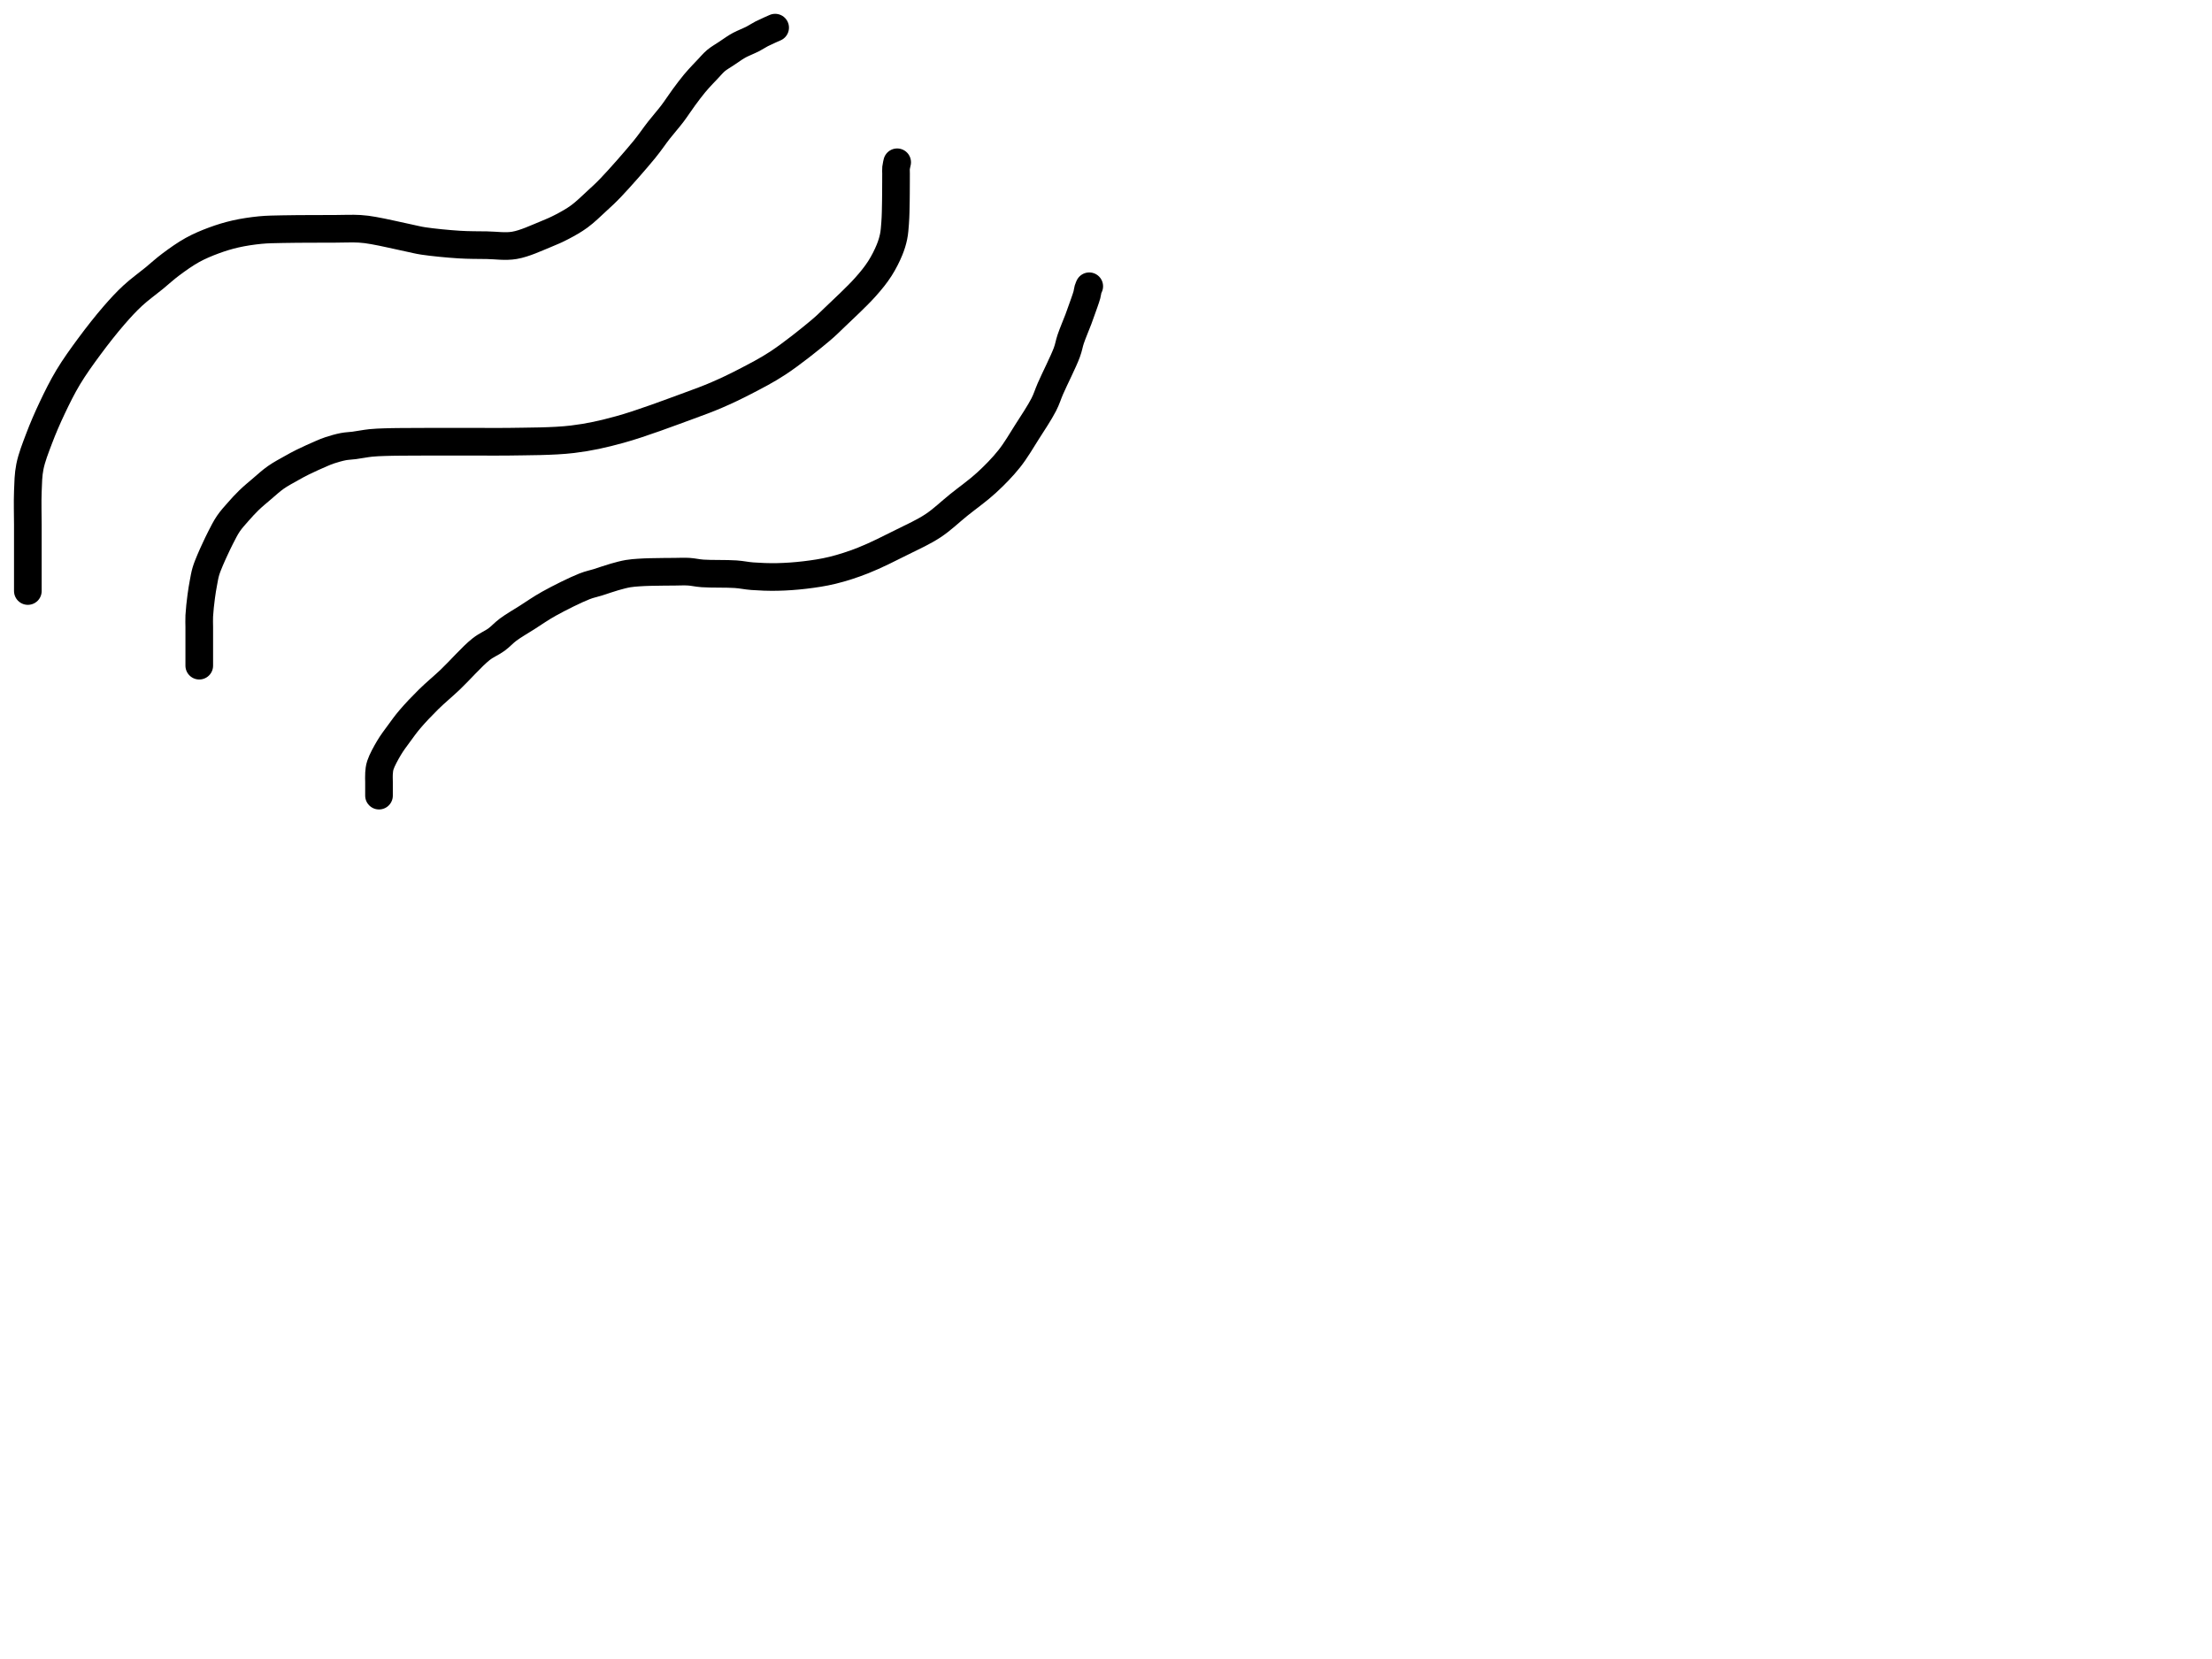 <?xml version="1.0" encoding="utf-8"?>
<!-- Generator: SketchAPI 2022.10.18.0 https://api.sketch.io -->
<svg version="1.1" xmlns="http://www.w3.org/2000/svg" xmlns:xlink="http://www.w3.org/1999/xlink" xmlns:sketchjs="https://sketch.io/dtd/" sketchjs:metadata="eyJuYW1lIjoiRHJhd2luZy5za2V0Y2hwYWQiLCJzdXJmYWNlIjp7ImlzUGFpbnQiOnRydWUsIm1ldGhvZCI6ImZpbGwiLCJibGVuZCI6Im5vcm1hbCIsImVuYWJsZWQiOnRydWUsIm9wYWNpdHkiOjEsInR5cGUiOiJjb2xvciIsImNvbG9yIjoiI2ZmZmZmZiIsImlzRmlsbCI6dHJ1ZX0sImNsaXBQYXRoIjp7ImVuYWJsZWQiOnRydWUsInN0eWxlIjp7InN0cm9rZVN0eWxlIjoiYmxhY2siLCJsaW5lV2lkdGgiOjF9fSwiZGVzY3JpcHRpb24iOiJNYWRlIHdpdGggU2tldGNocGFkIiwibWV0YWRhdGEiOnt9LCJleHBvcnREUEkiOjcyLCJleHBvcnRGb3JtYXQiOiJwbmciLCJleHBvcnRRdWFsaXR5IjowLjk1LCJ1bml0cyI6InB4Iiwid2lkdGgiOjE0NTQsImhlaWdodCI6ODMzLCJwYWdlcyI6W3sid2lkdGgiOjE0NTQsImhlaWdodCI6ODMzfV0sInV1aWQiOiI2ODU4MTcxYS1lNWM3LTQxZGItODBiZi04NTA3ZWQwNGUyZTUifQ==" width="800" height="600" viewBox="0 0 800 600">
<path style="fill: none; stroke: #000000; mix-blend-mode: source-over; stroke-dasharray: none; stroke-dashoffset: 0; stroke-linecap: round; stroke-linejoin: round; stroke-miterlimit: 4; stroke-opacity: 1; stroke-width: 10;" sketchjs:tool="pencil" d="M0.07 203.75 C0.07 203.75 0.07 203.75 0.07 203.75 0.07 203.75 0.07 202.567 0.07 201.75 0.07 200.459 0.07 198.041 0.07 196.75 0.07 195.933 0.07 195.685 0.07 194.75 0.07 192.558 0.07 186.509 0.07 183.75 0.07 182.086 0.07 181.441 0.07 179.75 0.07 176.822 -0.084 171.461 0.07 167.75 0.204 164.529 0.202 161.795 0.82 158.74 1.492 155.421 2.848 152.027 4.14 148.6 5.514 144.956 7.152 141.175 8.89 137.51 10.66 133.777 12.49 130.052 14.68 126.41 16.961 122.617 19.651 118.898 22.37 115.22 25.151 111.459 28.38 107.348 31.2 104.1 33.553 101.391 35.583 99.169 38 96.93 40.428 94.681 43.326 92.619 45.74 90.64 47.877 88.888 49.578 87.287 51.76 85.66 54.155 83.874 56.915 81.892 59.58 80.42 62.11 79.023 64.706 77.943 67.33 76.97 69.911 76.013 72.466 75.23 75.19 74.61 78.046 73.96 81.205 73.496 84.1 73.21 86.823 72.941 89.199 72.952 92.07 72.88 95.441 72.795 99.695 72.8 103.07 72.78 105.948 72.763 108.325 72.765 111.07 72.76 113.982 72.755 117.509 72.591 120.07 72.75 121.99 72.869 123.034 73.035 125.09 73.38 128.428 73.94 134.805 75.44 138.13 76.13 140.188 76.557 141.064 76.836 143.13 77.15 146.429 77.651 152.039 78.201 156.08 78.45 159.621 78.668 162.739 78.633 166.07 78.68 169.402 78.727 172.695 79.303 176.07 78.73 179.744 78.106 184.098 76.029 187.24 74.76 189.602 73.806 191.332 73.045 193.34 71.99 195.42 70.898 197.498 69.753 199.5 68.29 201.667 66.706 203.846 64.547 205.82 62.73 207.628 61.066 208.901 59.93 210.91 57.83 214.155 54.438 219.943 47.861 223.09 44 225.239 41.364 226.538 39.341 228.26 37.14 229.901 35.042 231.64 33.11 233.18 31.08 234.659 29.13 235.957 27.074 237.34 25.2 238.643 23.434 240.019 21.6 241.24 20.13 242.232 18.935 243.2 17.912 244.06 16.98 244.764 16.218 245.29 15.678 246.01 14.93 246.892 14.014 247.883 12.8 248.97 11.89 250.073 10.967 251.441 10.217 252.59 9.44 253.634 8.734 254.687 7.987 255.58 7.42 256.281 6.975 256.694 6.701 257.49 6.28 258.726 5.626 260.924 4.758 262.35 4.02 263.516 3.416 264.292 2.841 265.46 2.24 266.89 1.505 270.34 0 270.34 0 " transform="matrix(1.0,0.0,0.0,1.0,10.0,10.0)"/>
<path style="fill: none; stroke: #000000; mix-blend-mode: source-over; stroke-dasharray: none; stroke-dashoffset: 0; stroke-linecap: round; stroke-linejoin: round; stroke-miterlimit: 4; stroke-opacity: 1; stroke-width: 10;" sketchjs:tool="pencil" d="M0.03 182.06 C0.03 182.06 0.03 182.06 0.03 182.06 0.03 182.06 0.03 182.06 0.03 182.06 0.03 182.06 0.03 182.06 0.03 182.06 0.03 182.06 0.03 180.727 0.03 180.06 0.03 179.393 0.03 178.877 0.03 178.06 0.03 176.769 0.03 174.351 0.03 173.06 0.03 172.243 0.03 171.794 0.03 171.06 0.03 170.161 0.03 169.132 0.03 168.06 0.03 166.822 -0.047 165.577 0.03 164.06 0.132 162.045 0.459 159.18 0.74 157.04 0.978 155.223 1.255 153.598 1.55 152.02 1.816 150.599 2.017 149.327 2.41 147.99 2.816 146.606 3.407 145.223 3.97 143.86 4.536 142.49 5.172 141.139 5.8 139.79 6.429 138.439 7.009 137.17 7.74 135.76 8.574 134.153 9.493 132.259 10.57 130.68 11.625 129.133 12.889 127.771 14.12 126.37 15.358 124.961 16.588 123.597 17.98 122.25 19.461 120.817 21.158 119.419 22.78 118.04 24.404 116.659 25.961 115.204 27.72 113.97 29.514 112.712 31.709 111.561 33.45 110.58 34.877 109.776 35.879 109.218 37.39 108.47 39.361 107.494 42.483 106.085 44.31 105.31 45.485 104.811 46.127 104.527 47.24 104.16 48.653 103.694 50.588 103.135 52.14 102.84 53.506 102.581 54.608 102.589 56.05 102.4 57.843 102.165 60.155 101.697 62.07 101.5 63.802 101.322 65.305 101.285 67.04 101.22 68.943 101.149 70.831 101.135 73.03 101.11 75.726 101.079 79.03 101.078 82.03 101.07 85.03 101.062 87.951 101.062 91.03 101.06 94.276 101.058 97.617 101.06 101.03 101.06 104.609 101.06 107.695 101.144 112.03 101.06 118.302 100.939 127.975 101.028 135.04 100.17 141.184 99.424 145.925 98.349 152.1 96.66 159.723 94.575 170.735 90.393 177.2 88.03 181.318 86.525 183.916 85.571 187.24 84.14 190.624 82.683 193.839 81.155 197.32 79.35 201.203 77.336 205.255 75.278 209.42 72.53 214.314 69.302 220.961 63.985 224.65 60.88 226.887 58.997 227.798 58.031 229.83 56.09 232.847 53.209 237.967 48.46 240.9 45.17 243.077 42.727 244.692 40.737 246.18 38.42 247.576 36.246 248.795 33.803 249.65 31.72 250.348 30.02 250.798 28.543 251.14 26.92 251.478 25.316 251.575 23.586 251.7 22.04 251.813 20.648 251.845 19.389 251.89 18.06 251.935 16.729 251.951 15.298 251.97 14.06 251.986 12.988 251.992 12.132 252 11.06 252.009 9.822 252.015 8.298 252.02 7.06 252.024 5.988 252.029 4.959 252.03 4.06 252.031 3.326 251.964 2.728 252.03 2.06 252.097 1.375 252.44 0 252.44 0 " transform="matrix(1.0,0.0,0.0,1.0,72.035,58.69)"/>
<path style="fill: none; stroke: #000000; mix-blend-mode: source-over; stroke-dasharray: none; stroke-dashoffset: 0; stroke-linecap: round; stroke-linejoin: round; stroke-miterlimit: 4; stroke-opacity: 1; stroke-width: 10;" sketchjs:tool="pencil" d="M0.04 184.22 C0.04 184.22 0.04 184.22 0.04 184.22 0.04 184.22 0.04 184.22 0.04 184.22 0.04 184.22 0.04 182.954 0.04 182.22 0.04 181.321 0.04 180.22 0.04 179.22 0.04 178.22 -0.042 177.22 0.04 176.22 0.123 175.207 0.163 174.342 0.54 173.18 1.11 171.425 2.526 168.858 3.69 166.9 4.797 165.037 6.069 163.394 7.32 161.68 8.575 159.961 9.682 158.399 11.21 156.6 13.109 154.364 15.593 151.752 17.98 149.4 20.454 146.962 23.009 144.907 25.82 142.24 29.223 139.011 33.709 133.843 36.9 131.32 38.98 129.675 40.802 129.057 42.5 127.81 44.063 126.662 45.13 125.38 46.76 124.17 48.71 122.722 51.162 121.332 53.51 119.84 56.058 118.221 58.471 116.497 61.5 114.81 65.226 112.735 71.047 109.833 74.34 108.54 76.295 107.772 77.467 107.609 79.16 107.08 81.058 106.487 83.263 105.683 85.18 105.14 86.899 104.653 88.559 104.199 90.12 103.93 91.496 103.693 92.734 103.627 94.05 103.53 95.374 103.433 96.635 103.393 98.04 103.35 99.612 103.302 101.466 103.288 103.04 103.27 104.448 103.253 105.632 103.247 107.04 103.24 108.614 103.233 110.375 103.129 112.04 103.23 113.715 103.331 115.024 103.7 117.06 103.85 120.194 104.081 125.732 103.903 129.04 104.14 131.393 104.309 132.849 104.695 135.06 104.86 137.751 105.061 140.968 105.191 144.04 105.13 147.285 105.065 150.713 104.829 154.04 104.43 157.393 104.028 160.68 103.553 164.08 102.72 167.719 101.828 171.308 100.668 175.18 99.14 179.662 97.372 184.919 94.69 189.32 92.49 193.261 90.52 196.96 88.884 200.39 86.62 203.742 84.407 206.539 81.643 209.7 79.1 212.971 76.469 216.613 73.926 219.7 71.09 222.688 68.345 225.507 65.481 227.97 62.39 230.391 59.351 232.299 55.984 234.38 52.72 236.466 49.448 238.979 45.7 240.47 42.78 241.563 40.638 241.877 39.297 242.88 36.99 244.396 33.504 247.572 27.278 248.8 23.95 249.529 21.974 249.608 20.855 250.2 19.1 250.927 16.946 252.254 13.871 252.95 12.01 253.398 10.811 253.611 10.203 254.02 9.04 254.599 7.394 255.679 4.507 256.07 3.06 256.286 2.259 256.288 1.709 256.45 1.16 256.58 0.719 256.91 0 256.91 0 " transform="matrix(1.0,0.0,0.0,1.0,137.032,103.531)"/>
</svg>
